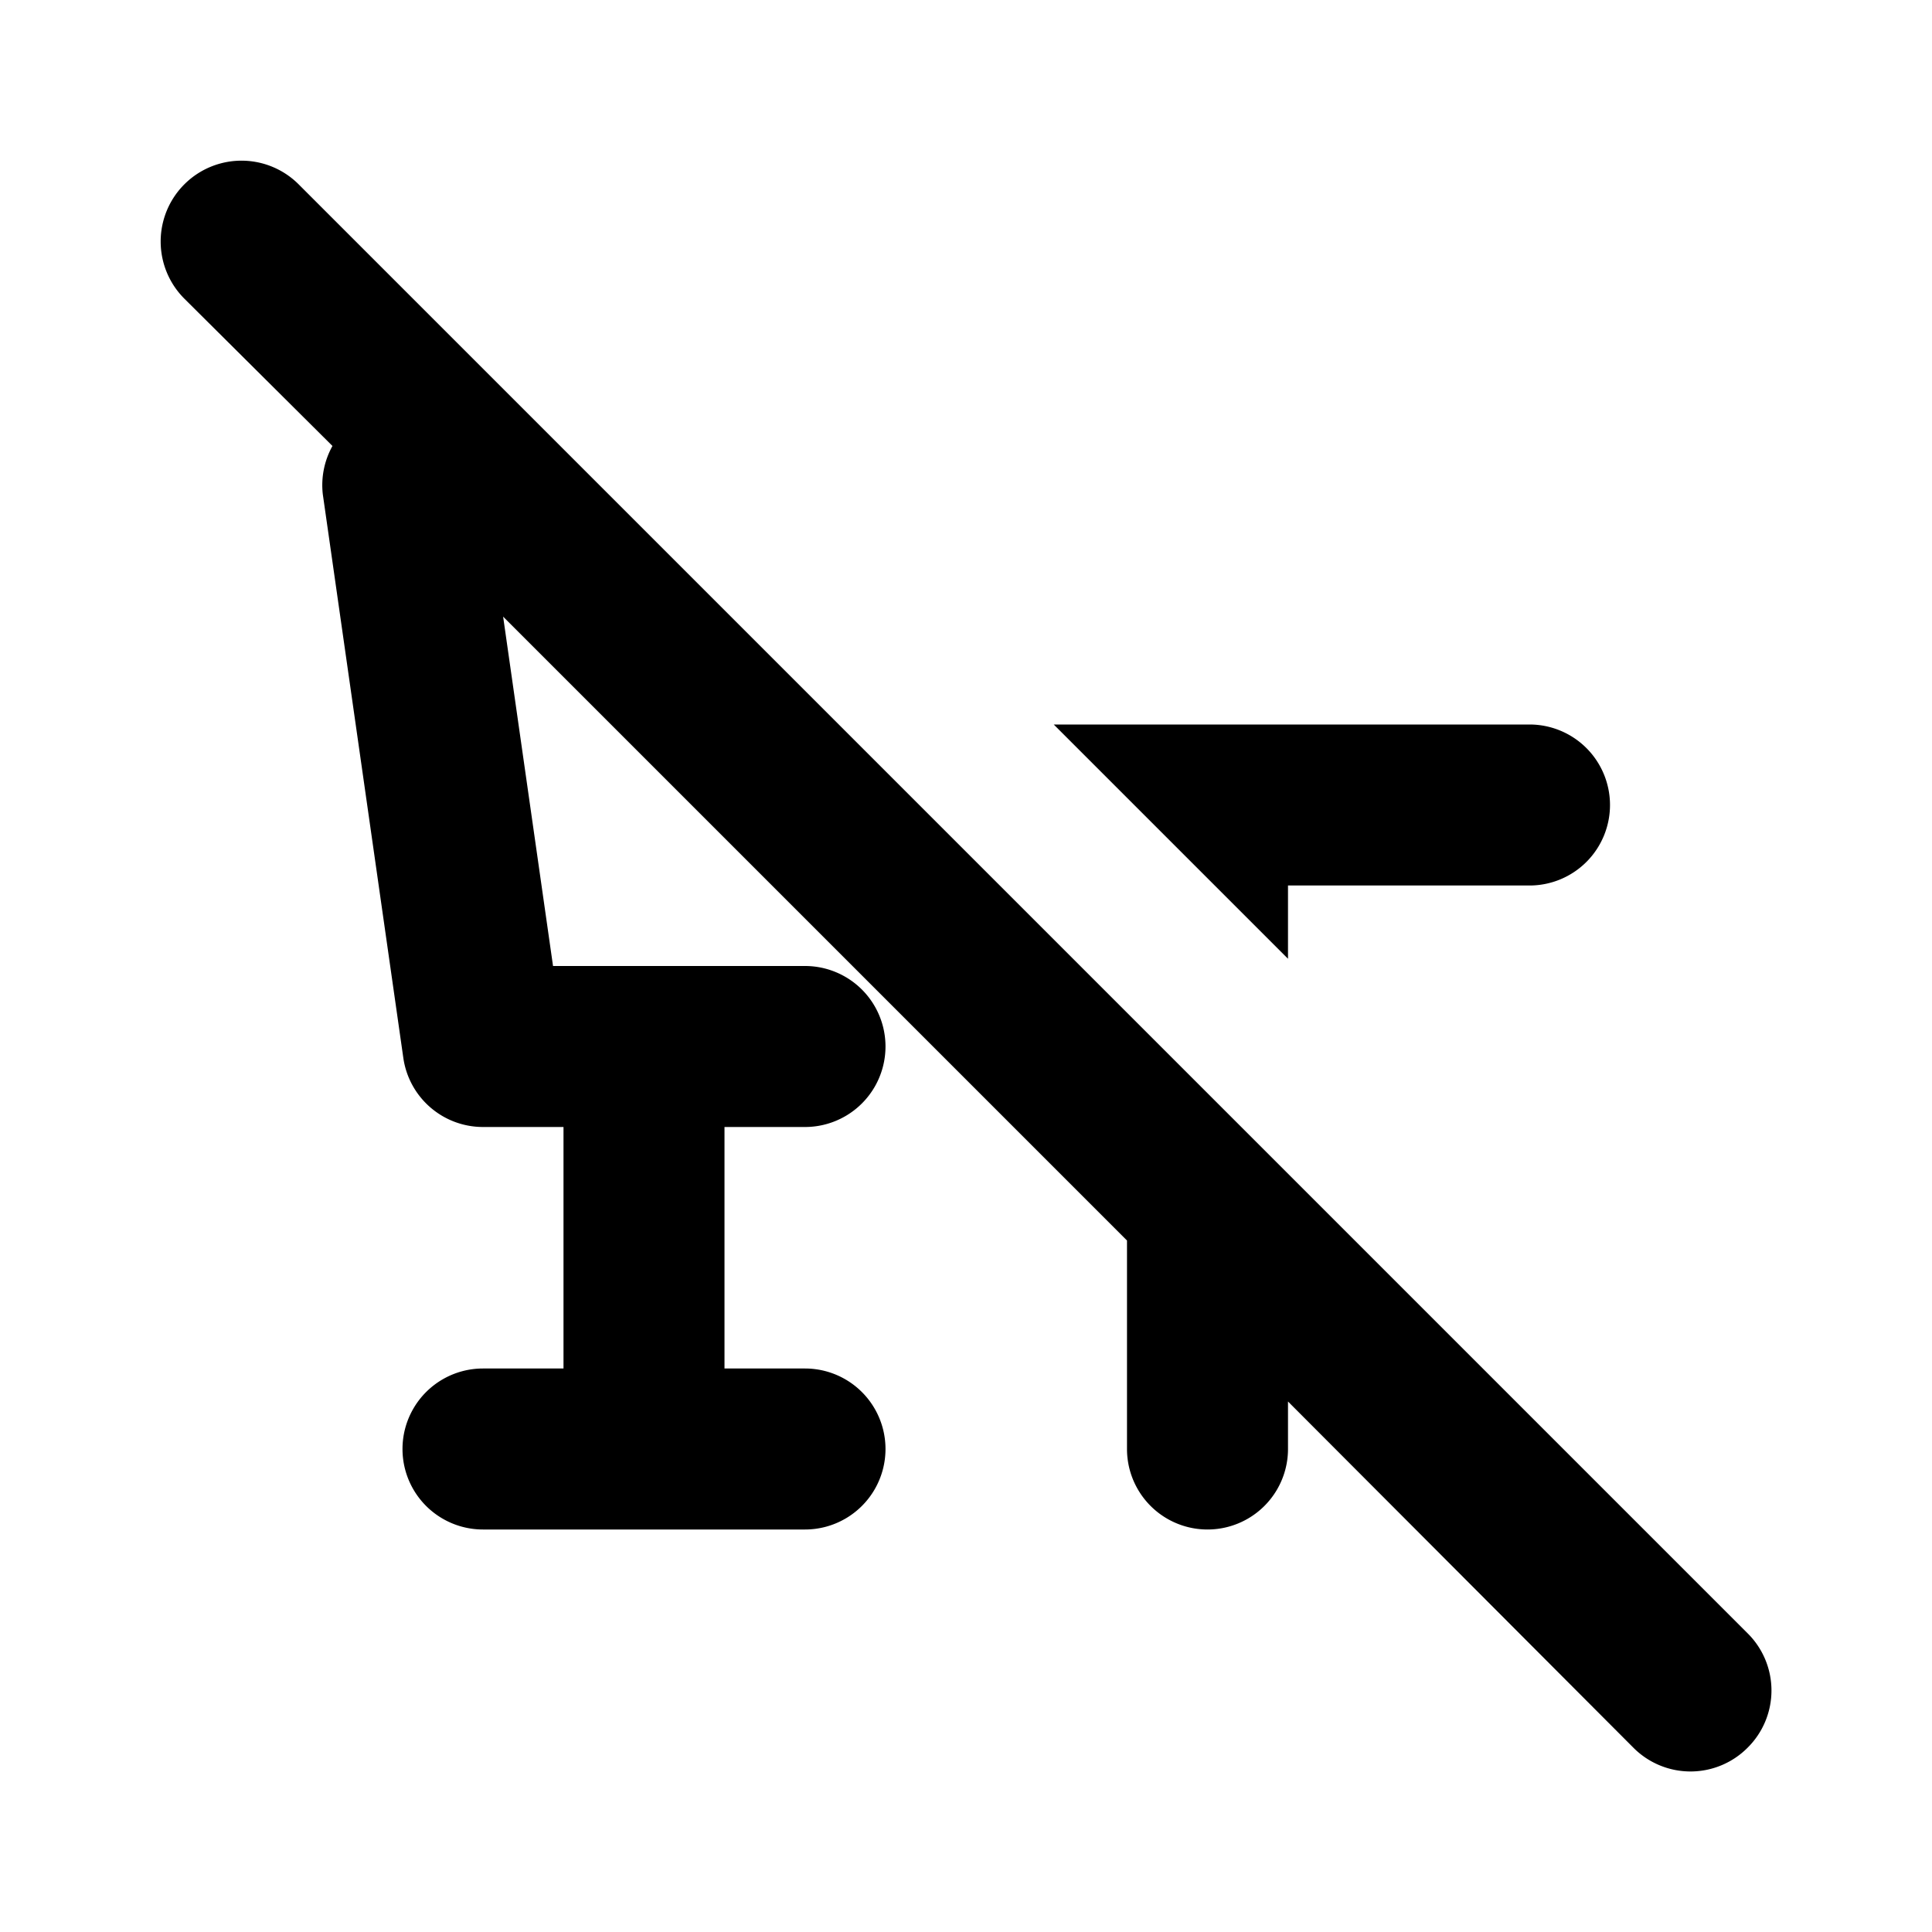 <svg id="Layer_1" data-name="Layer 1" xmlns="http://www.w3.org/2000/svg" viewBox="0 0 24 24"><title>No Meeting Room</title><path d="M20,10a1,1,0,0,1-1,1H16v.91L13.09,9H19A1,1,0,0,1,20,10ZM3.71,2.29A1,1,0,0,0,2.29,3.71L4.13,5.54a1,1,0,0,0-.12.6l1,7A1,1,0,0,0,6,14H7v3H6a1,1,0,0,0,0,2h4a1,1,0,0,0,0-2H9V14h1a1,1,0,0,0,0-2H6.87L6.25,7.66,14,15.41V18a1,1,0,0,0,2,0v-.59l4.29,4.3a1,1,0,0,0,1.42,0,1,1,0,0,0,0-1.42Z"/></svg>